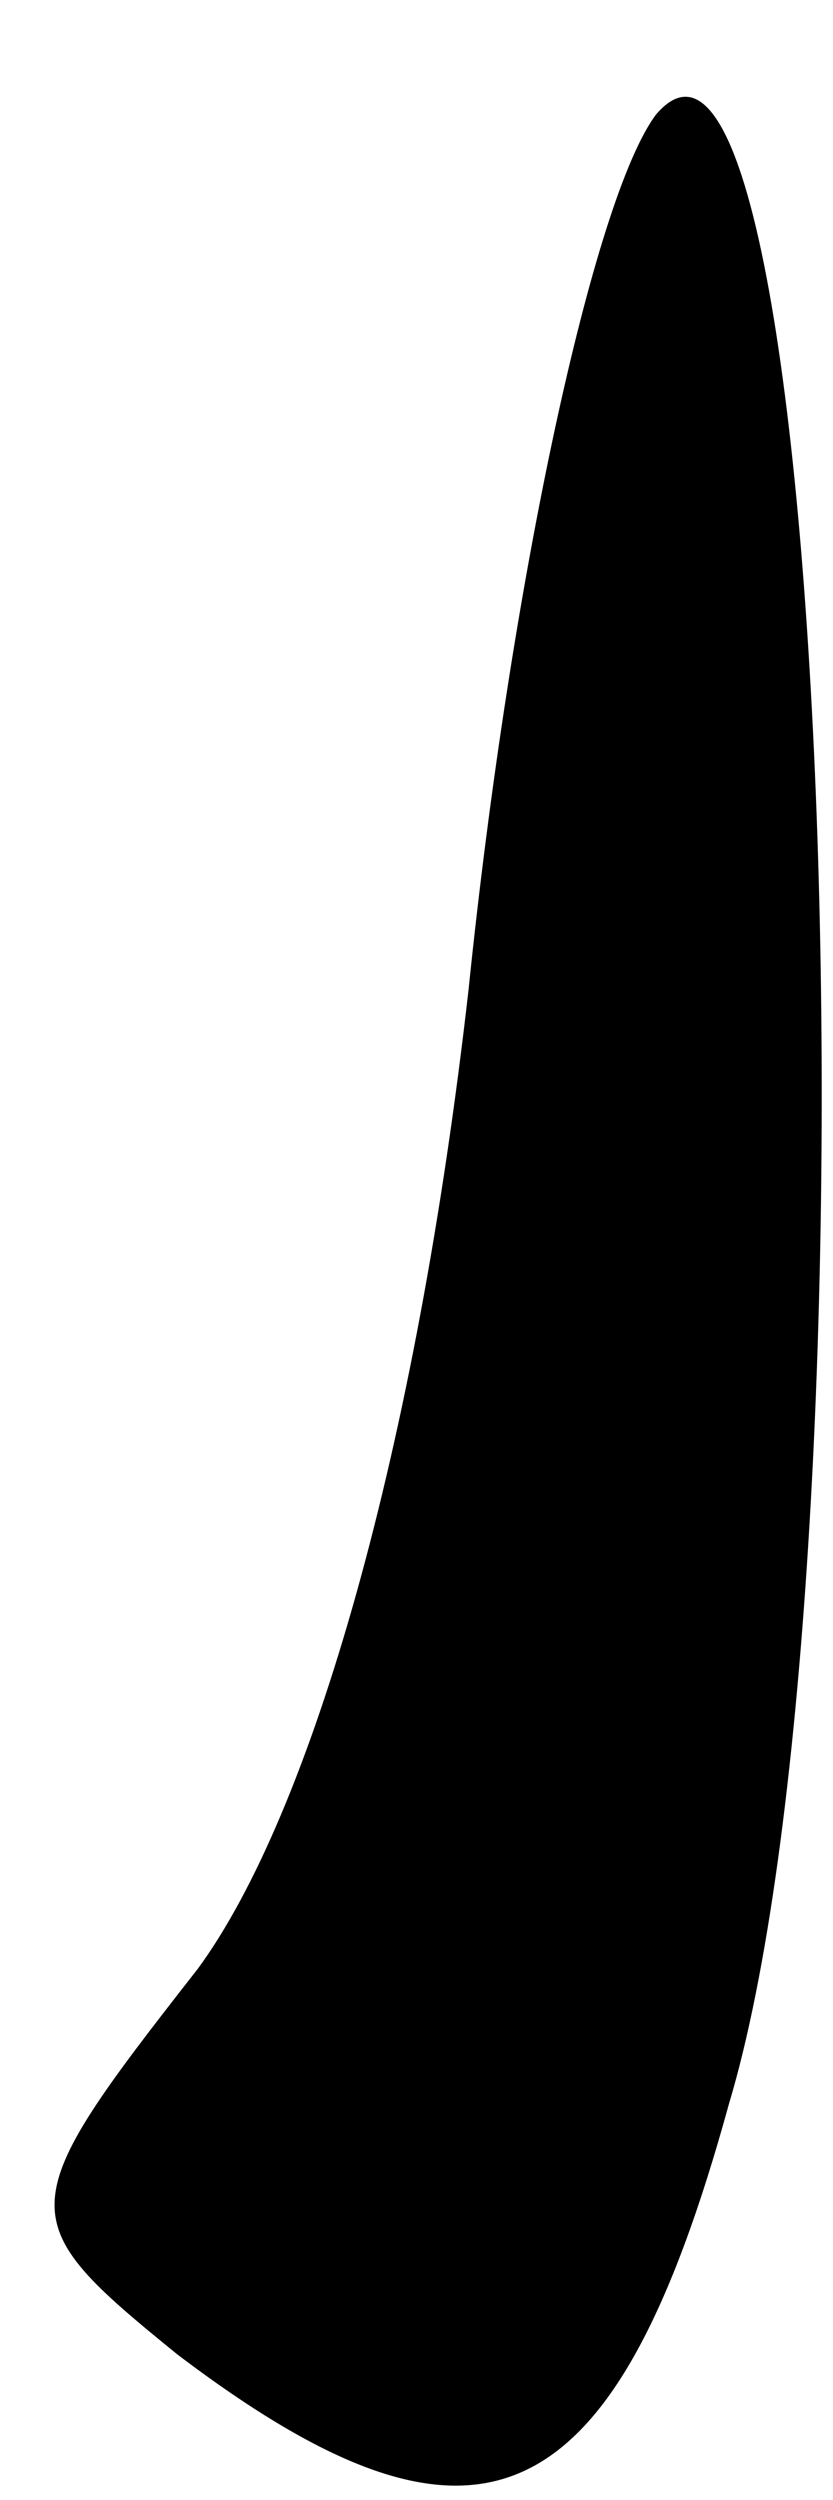 <?xml version="1.0" standalone="no"?>
<!DOCTYPE svg PUBLIC "-//W3C//DTD SVG 20010904//EN"
 "http://www.w3.org/TR/2001/REC-SVG-20010904/DTD/svg10.dtd">
<svg version="1.0" xmlns="http://www.w3.org/2000/svg"
 width="8pt" height="24pt" viewBox="0 0 8 24"
 preserveAspectRatio="xMidYMid meet">
<g transform="translate(0,24) scale(0.1,-0.1)"
fill="#000000" stroke="none">
<path fill="#000000" stroke="none" d="M63 229 c-6 -8 -14 -45 -18 -84 -5 -44
-15 -79 -26 -94 -18 -23 -18 -24 -2 -37 29 -22 42 -16 53 24 15 50 10 211 -7
191z"/>
</g>
</svg>
